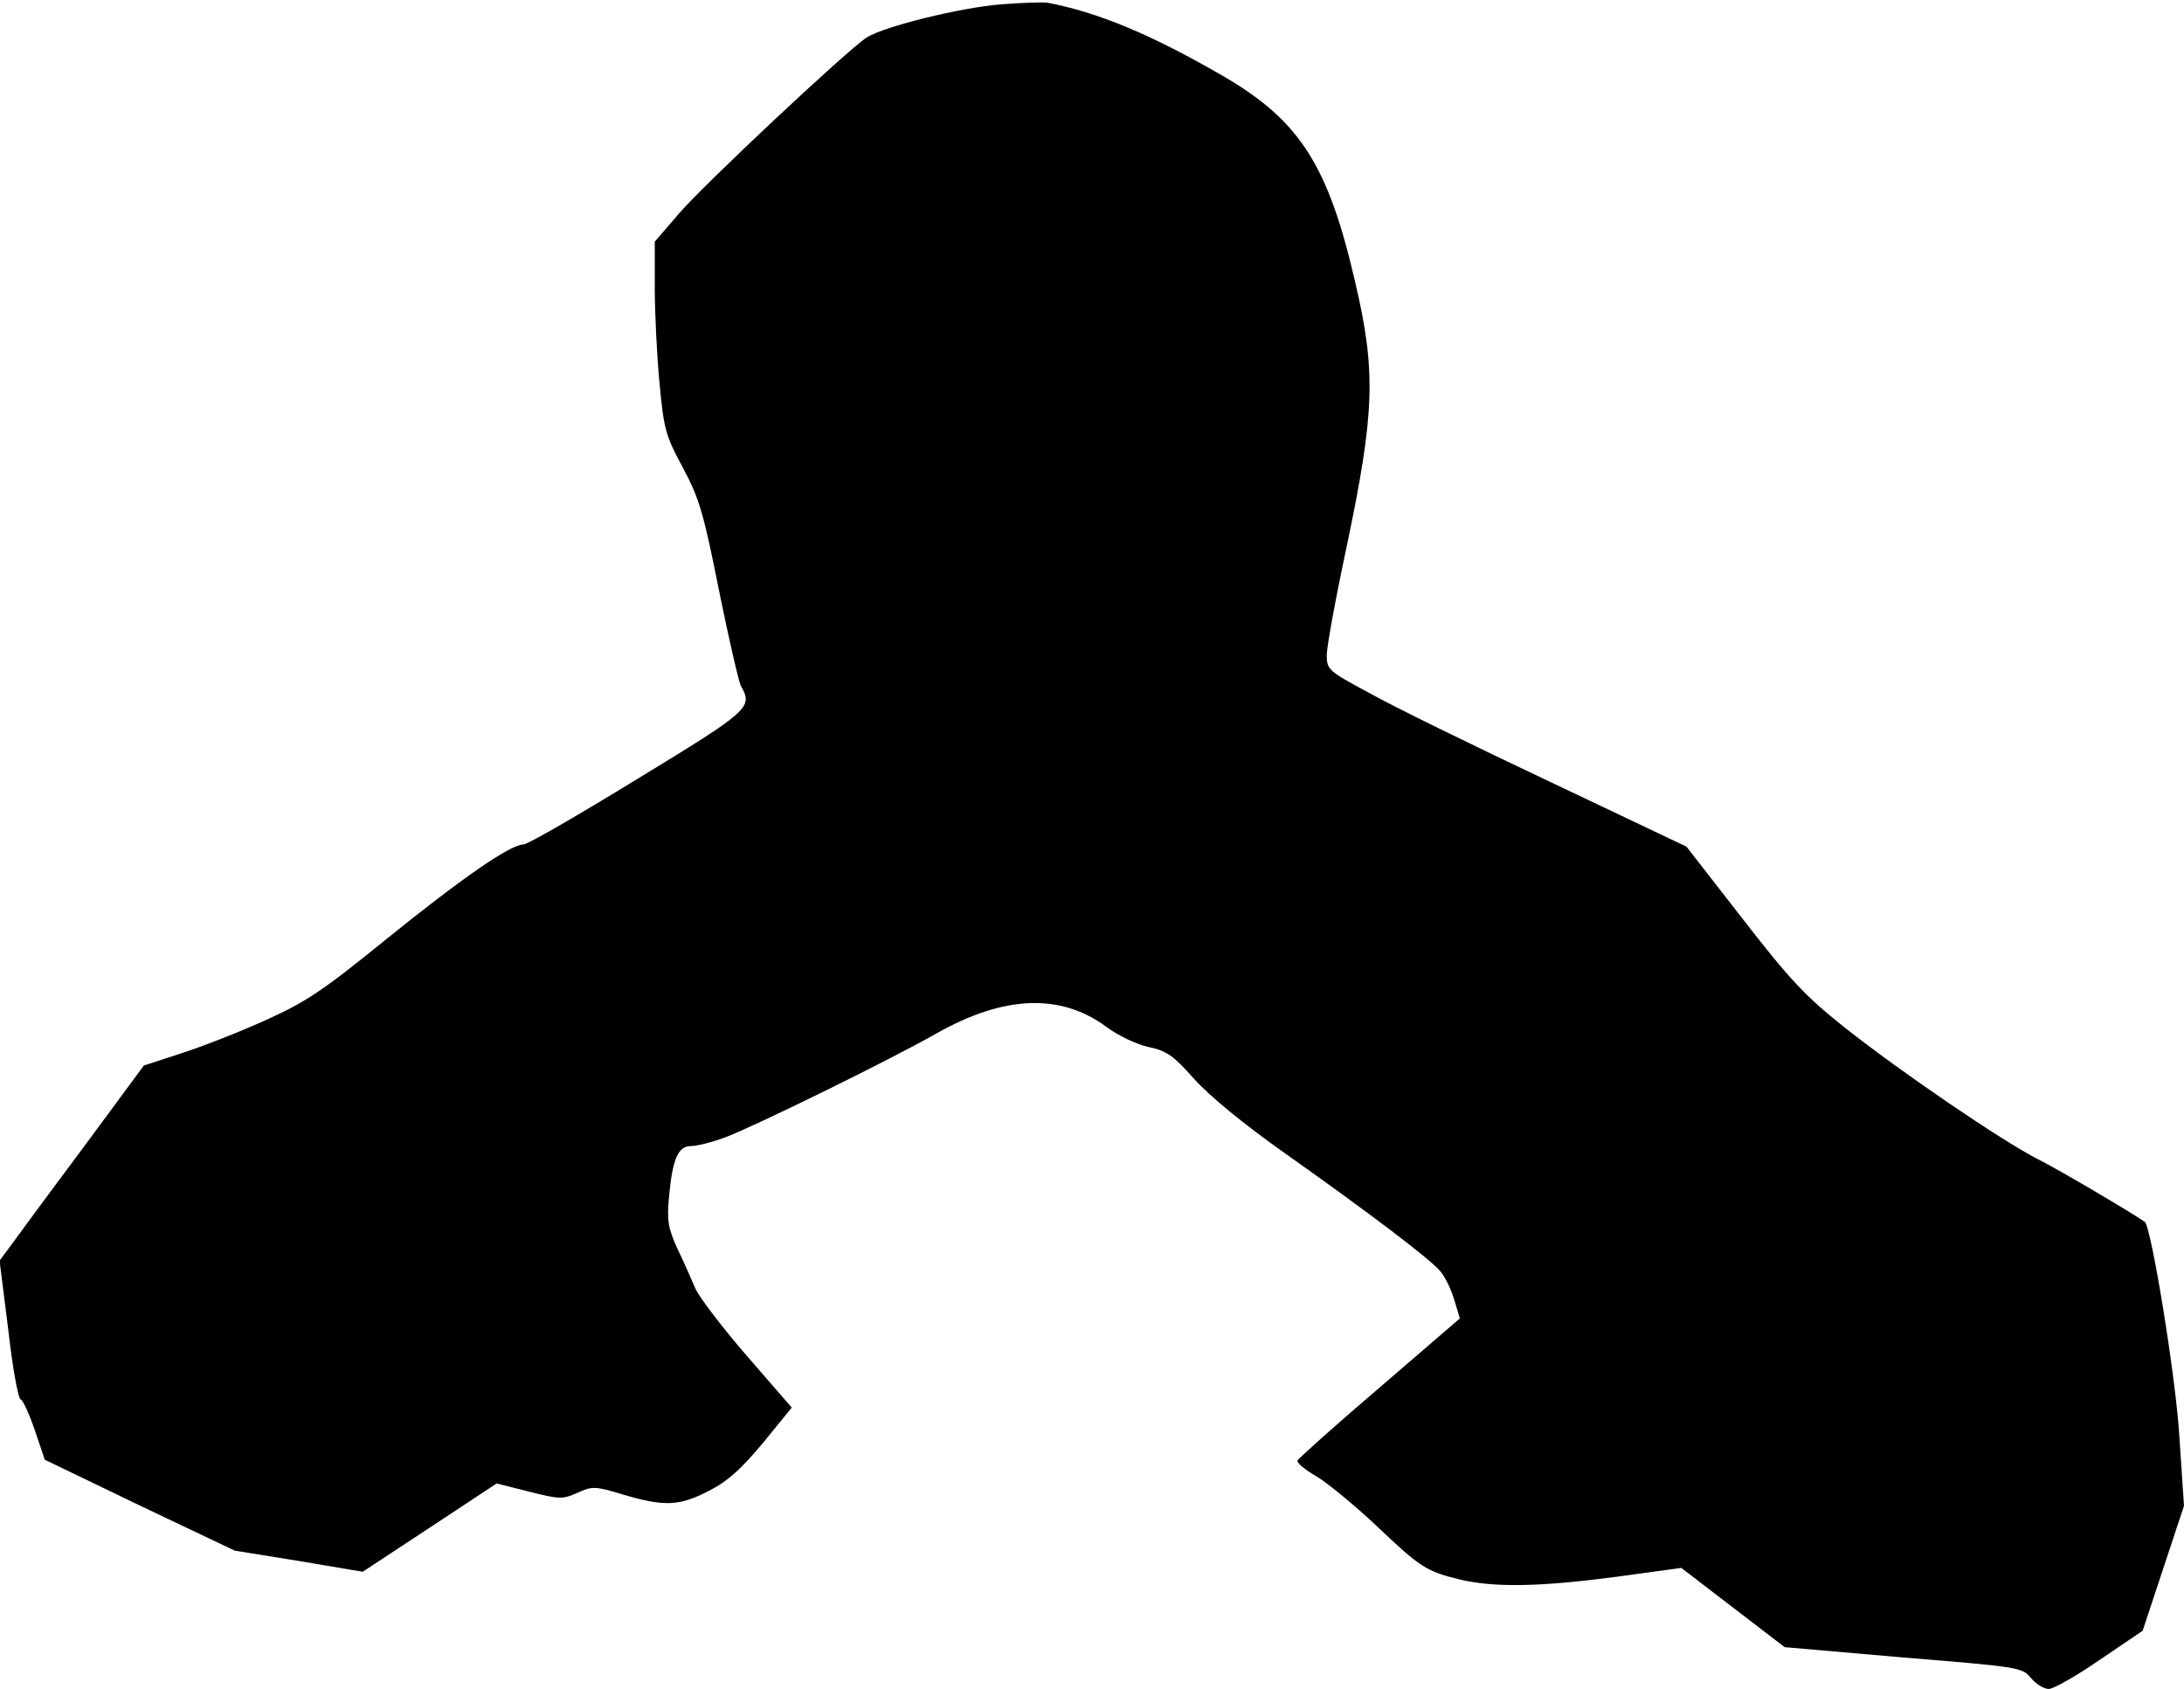 <?xml version="1.0" standalone="no"?>
<!DOCTYPE svg PUBLIC "-//W3C//DTD SVG 20010904//EN"
 "http://www.w3.org/TR/2001/REC-SVG-20010904/DTD/svg10.dtd">
<svg version="1.0" xmlns="http://www.w3.org/2000/svg"
 width="507pt" height="392pt" viewBox="0 0 507 392"
 preserveAspectRatio="xMidYMid meet">
<g transform="translate(0,392) scale(0.1,-0.1)"
fill="#000000" stroke="none">
<path fill="#000000" stroke="none" d="M2325 3910 c-93 -7 -272 -51 -313 -77
-44 -28 -382 -345 -437 -410 l-55 -64 0 -107 c0 -58 5 -158 11 -221 10 -107
14 -122 54 -196 38 -71 48 -104 84 -285 23 -113 46 -213 51 -222 28 -50 22
-56 -239 -215 -137 -84 -256 -153 -266 -153 -30 0 -143 -78 -321 -222 -149
-121 -185 -144 -280 -187 -60 -27 -147 -61 -194 -76 l-86 -28 -144 -195 c-80
-107 -155 -209 -168 -227 l-23 -31 20 -159 c10 -88 23 -161 29 -163 5 -1 20
-34 33 -72 l23 -68 220 -106 221 -105 149 -24 148 -25 155 102 156 103 75 -19
c71 -18 78 -18 112 -3 35 16 41 16 107 -4 95 -28 130 -27 199 9 45 23 75 51
126 112 l66 81 -105 121 c-58 67 -111 137 -119 156 -8 19 -26 60 -41 91 -22
48 -25 66 -20 120 8 89 21 119 51 119 14 0 49 9 79 20 67 25 385 181 492 242
156 88 287 93 393 15 28 -21 71 -41 98 -47 43 -9 58 -20 106 -74 36 -40 115
-105 210 -172 202 -143 339 -247 362 -275 11 -13 25 -42 32 -66 l13 -43 -187
-161 c-103 -88 -188 -164 -190 -169 -2 -5 18 -22 45 -37 26 -16 88 -67 138
-114 102 -97 116 -106 194 -125 80 -19 186 -17 361 6 l153 21 120 -92 120 -92
276 -24 c270 -22 276 -23 296 -48 12 -14 30 -25 41 -25 11 0 64 30 119 68 l99
67 48 145 48 145 -11 165 c-9 140 -65 482 -80 494 -28 20 -199 121 -247 145
-83 42 -321 204 -452 308 -89 71 -125 109 -235 251 l-130 167 -320 152 c-176
83 -364 175 -417 205 -95 51 -98 54 -98 88 0 19 21 134 47 255 64 306 68 402
19 610 -62 270 -128 374 -304 477 -169 98 -294 150 -412 172 -8 1 -55 0 -105
-4z"/>
</g>
</svg>
